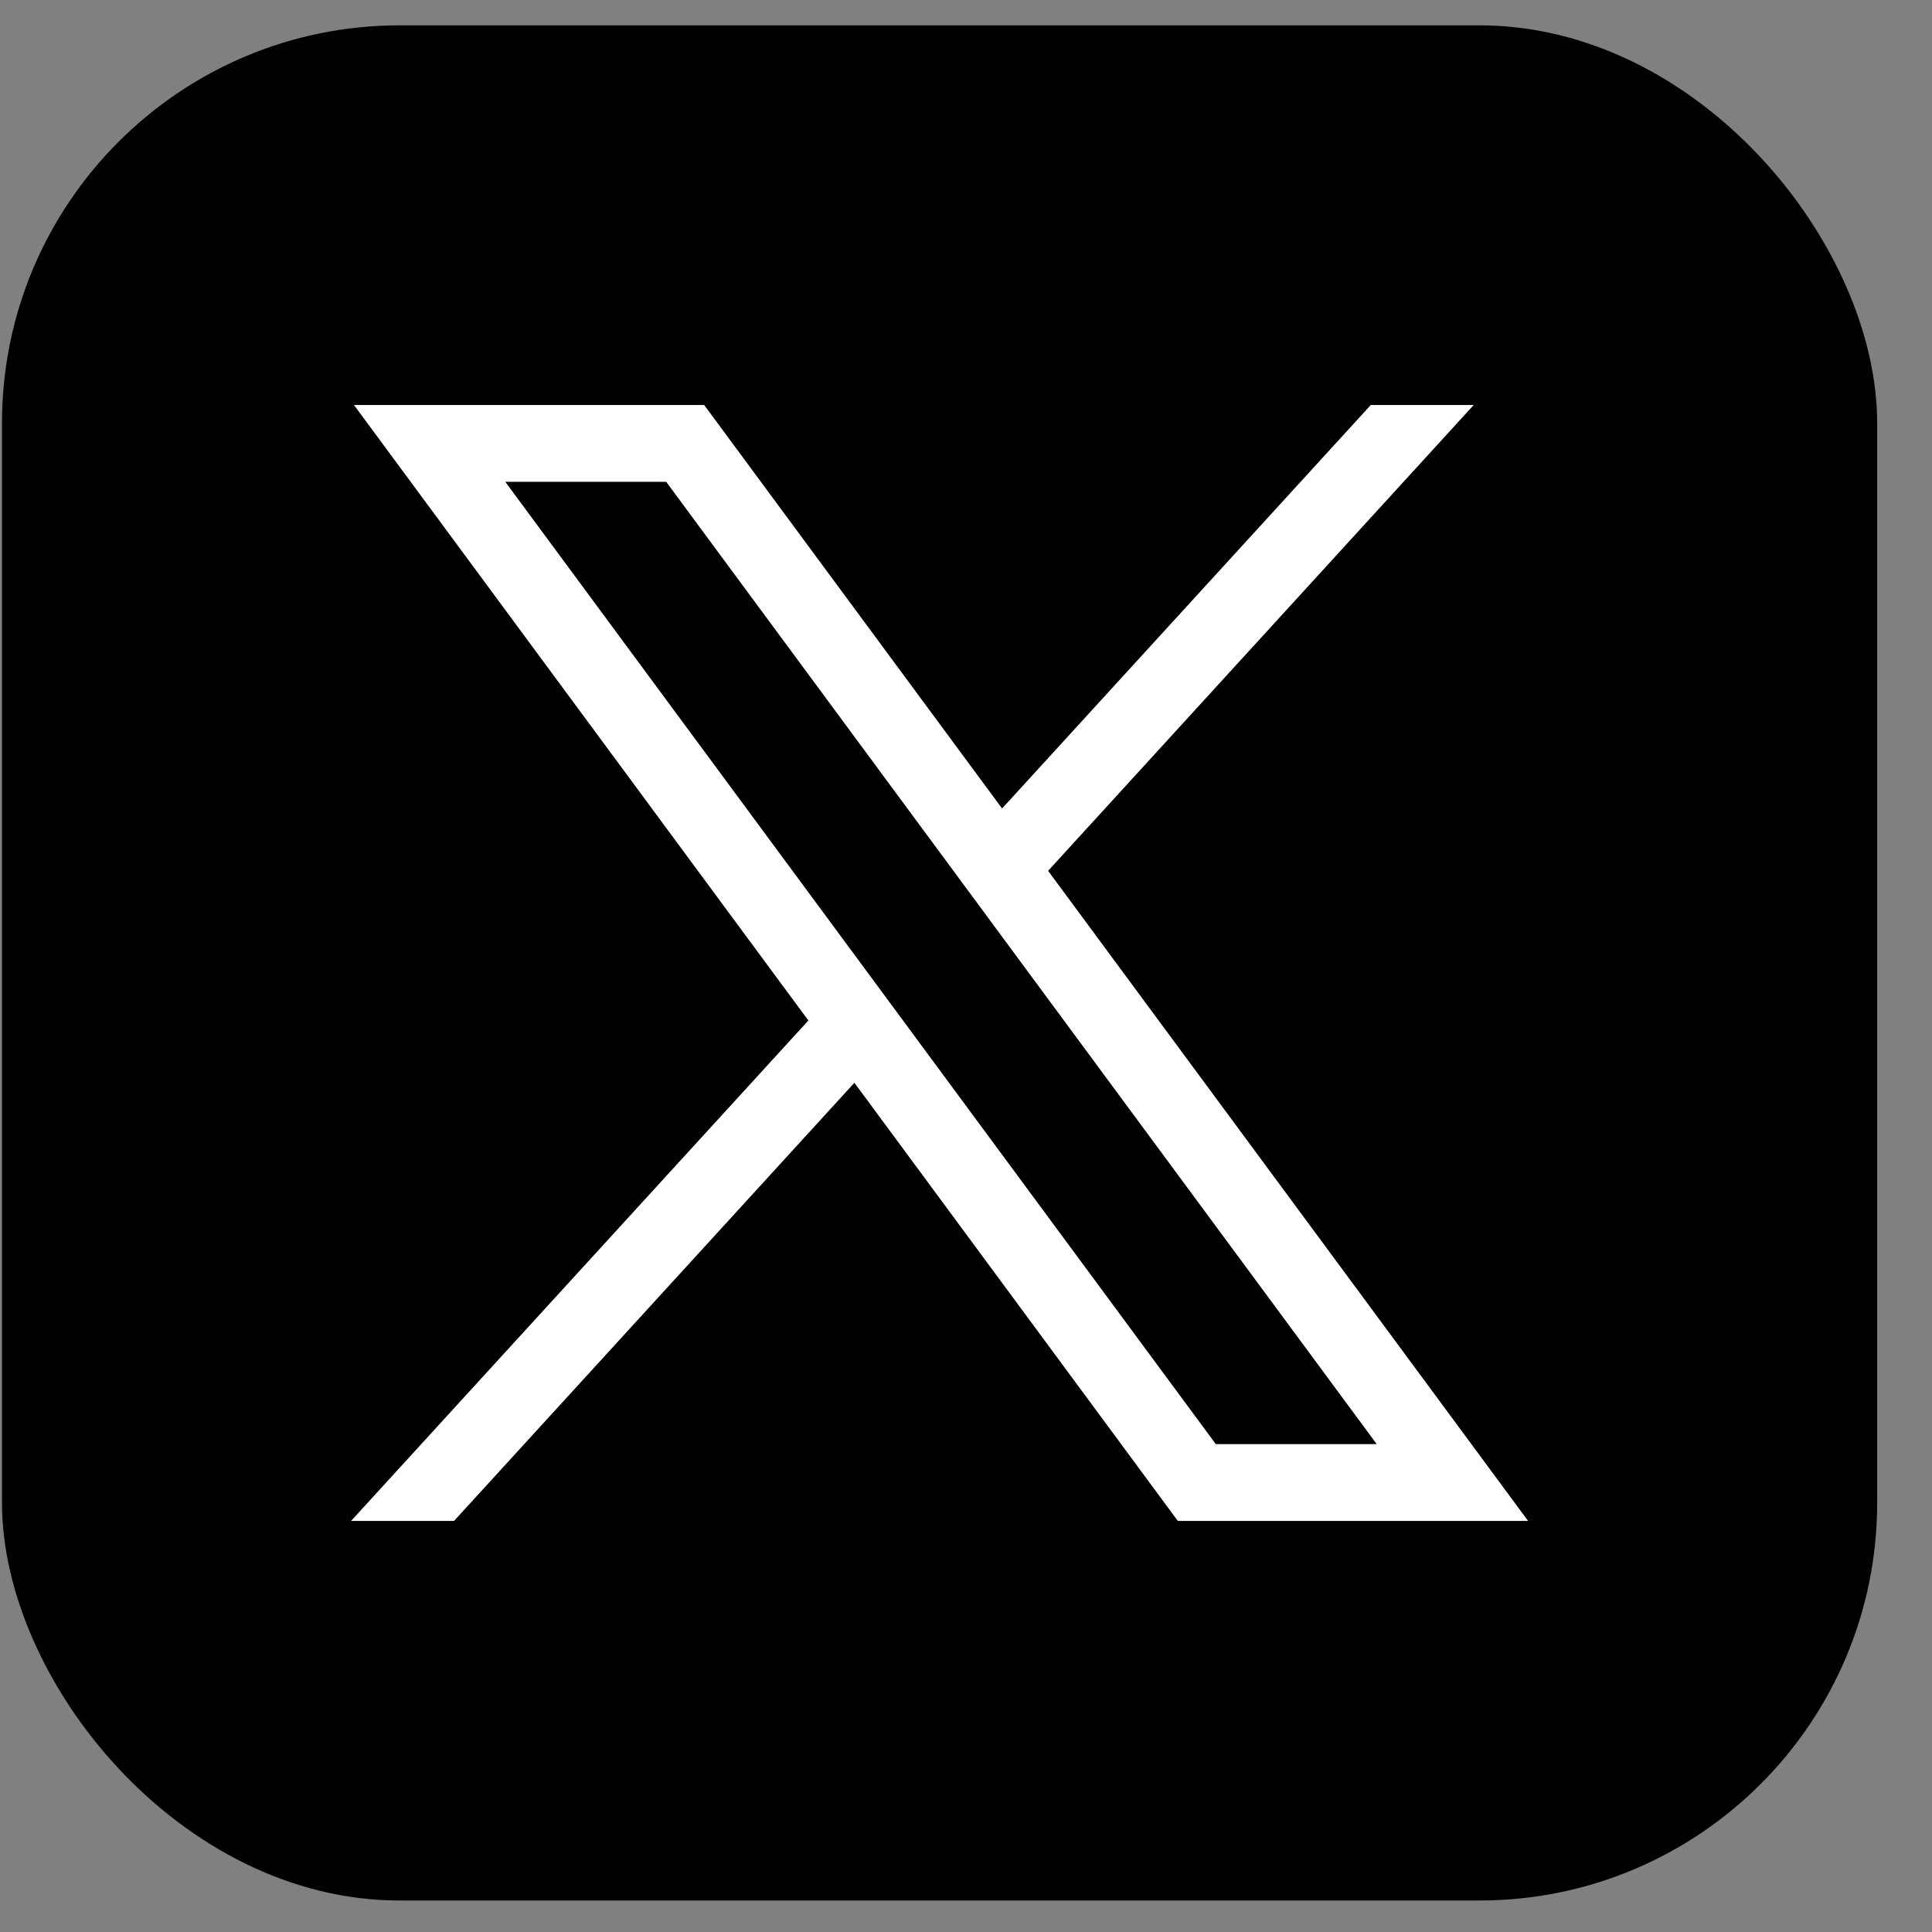 <svg width="34" height="34" viewBox="0 0 34 34" fill="none" xmlns="http://www.w3.org/2000/svg">
<rect x="0" y="0" width="34" height="34" fill="#808080" stroke="none"/>
<g id="layer1">
<g id="Group 2890">
<rect id="Rectangle 2748" x="0.035" y="0.446" width="33" height="33" rx="7" fill="black"/>
<path id="path1009" d="M6.229 7.127L14.226 17.959L6.178 26.766H7.99L15.036 19.055L20.728 26.766H26.892L18.445 15.325L25.935 7.127H24.124L17.635 14.228L12.392 7.127H6.229ZM8.892 8.479H11.724L24.228 25.414H21.396L8.892 8.479Z" fill="white"/>
</g>
</g>
</svg>
